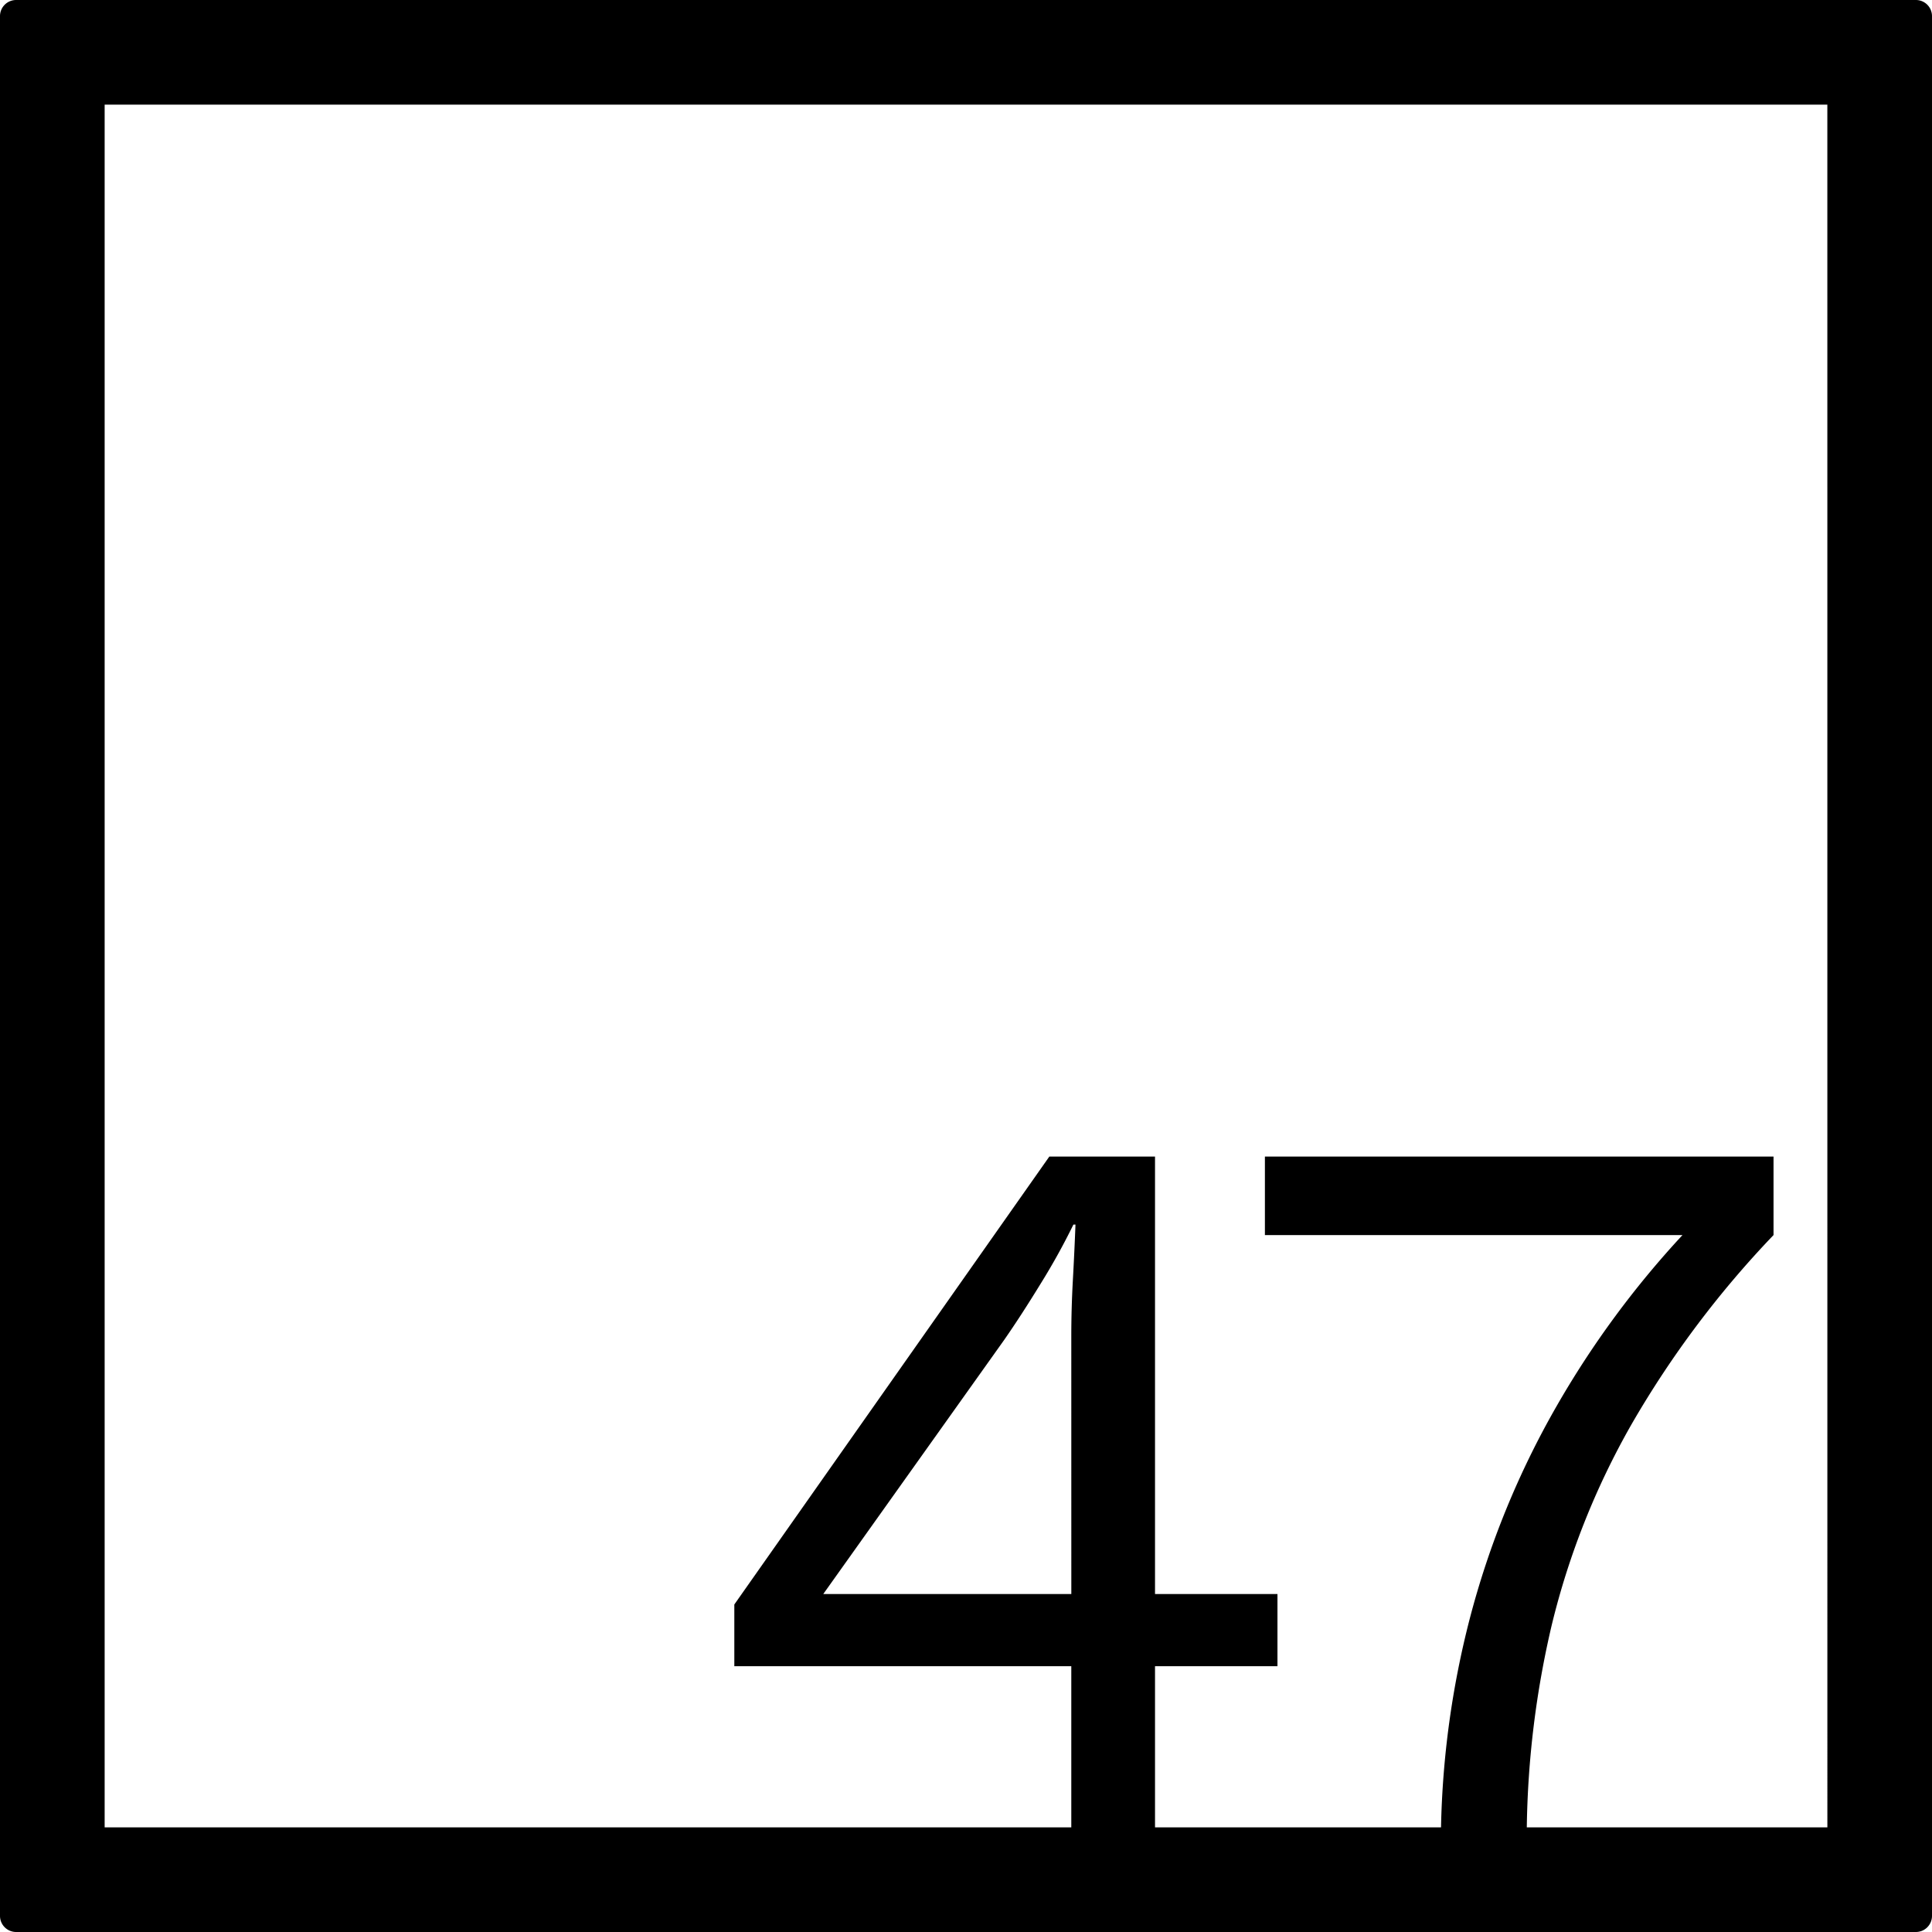 <svg xmlns="http://www.w3.org/2000/svg" width="120mm" height="120mm" viewBox="0 0 340.158 340.158">
  <g id="Zimmernummer">
      <g id="Z-04-047">
        <path fill="#000000" stroke="none" d="M337.323,0H2.835A2.836,2.836,0,0,0,0,2.835V337.323a2.836,2.836,0,0,0,2.835,2.835H337.323a2.836,2.836,0,0,0,2.835-2.835V2.835A2.836,2.836,0,0,0,337.323,0Zm-148.7,280.651H144.951l31.875-44.774q2.946-4.236,6.449-9.949a116.873,116.873,0,0,0,5.712-10.318h.368q-.186,4.792-.46,9.765t-.277,9.765Zm133.114,41.081H268.816a165.147,165.147,0,0,1,4.375-35.554,135.839,135.839,0,0,1,14.1-35.469,173.667,173.667,0,0,1,24.966-33.256v-13.82H222.706v13.82H296.23a164.735,164.735,0,0,0-22.118,30.033,152.433,152.433,0,0,0-15.385,37.679,159.277,159.277,0,0,0-5.013,36.567H203.358V293.364h21.558V280.651H203.358V203.633H184.749l-55.46,78.861v10.87h59.329v28.368H18.425V18.425H321.732Z"/>
      </g>
    </g>
</svg>
